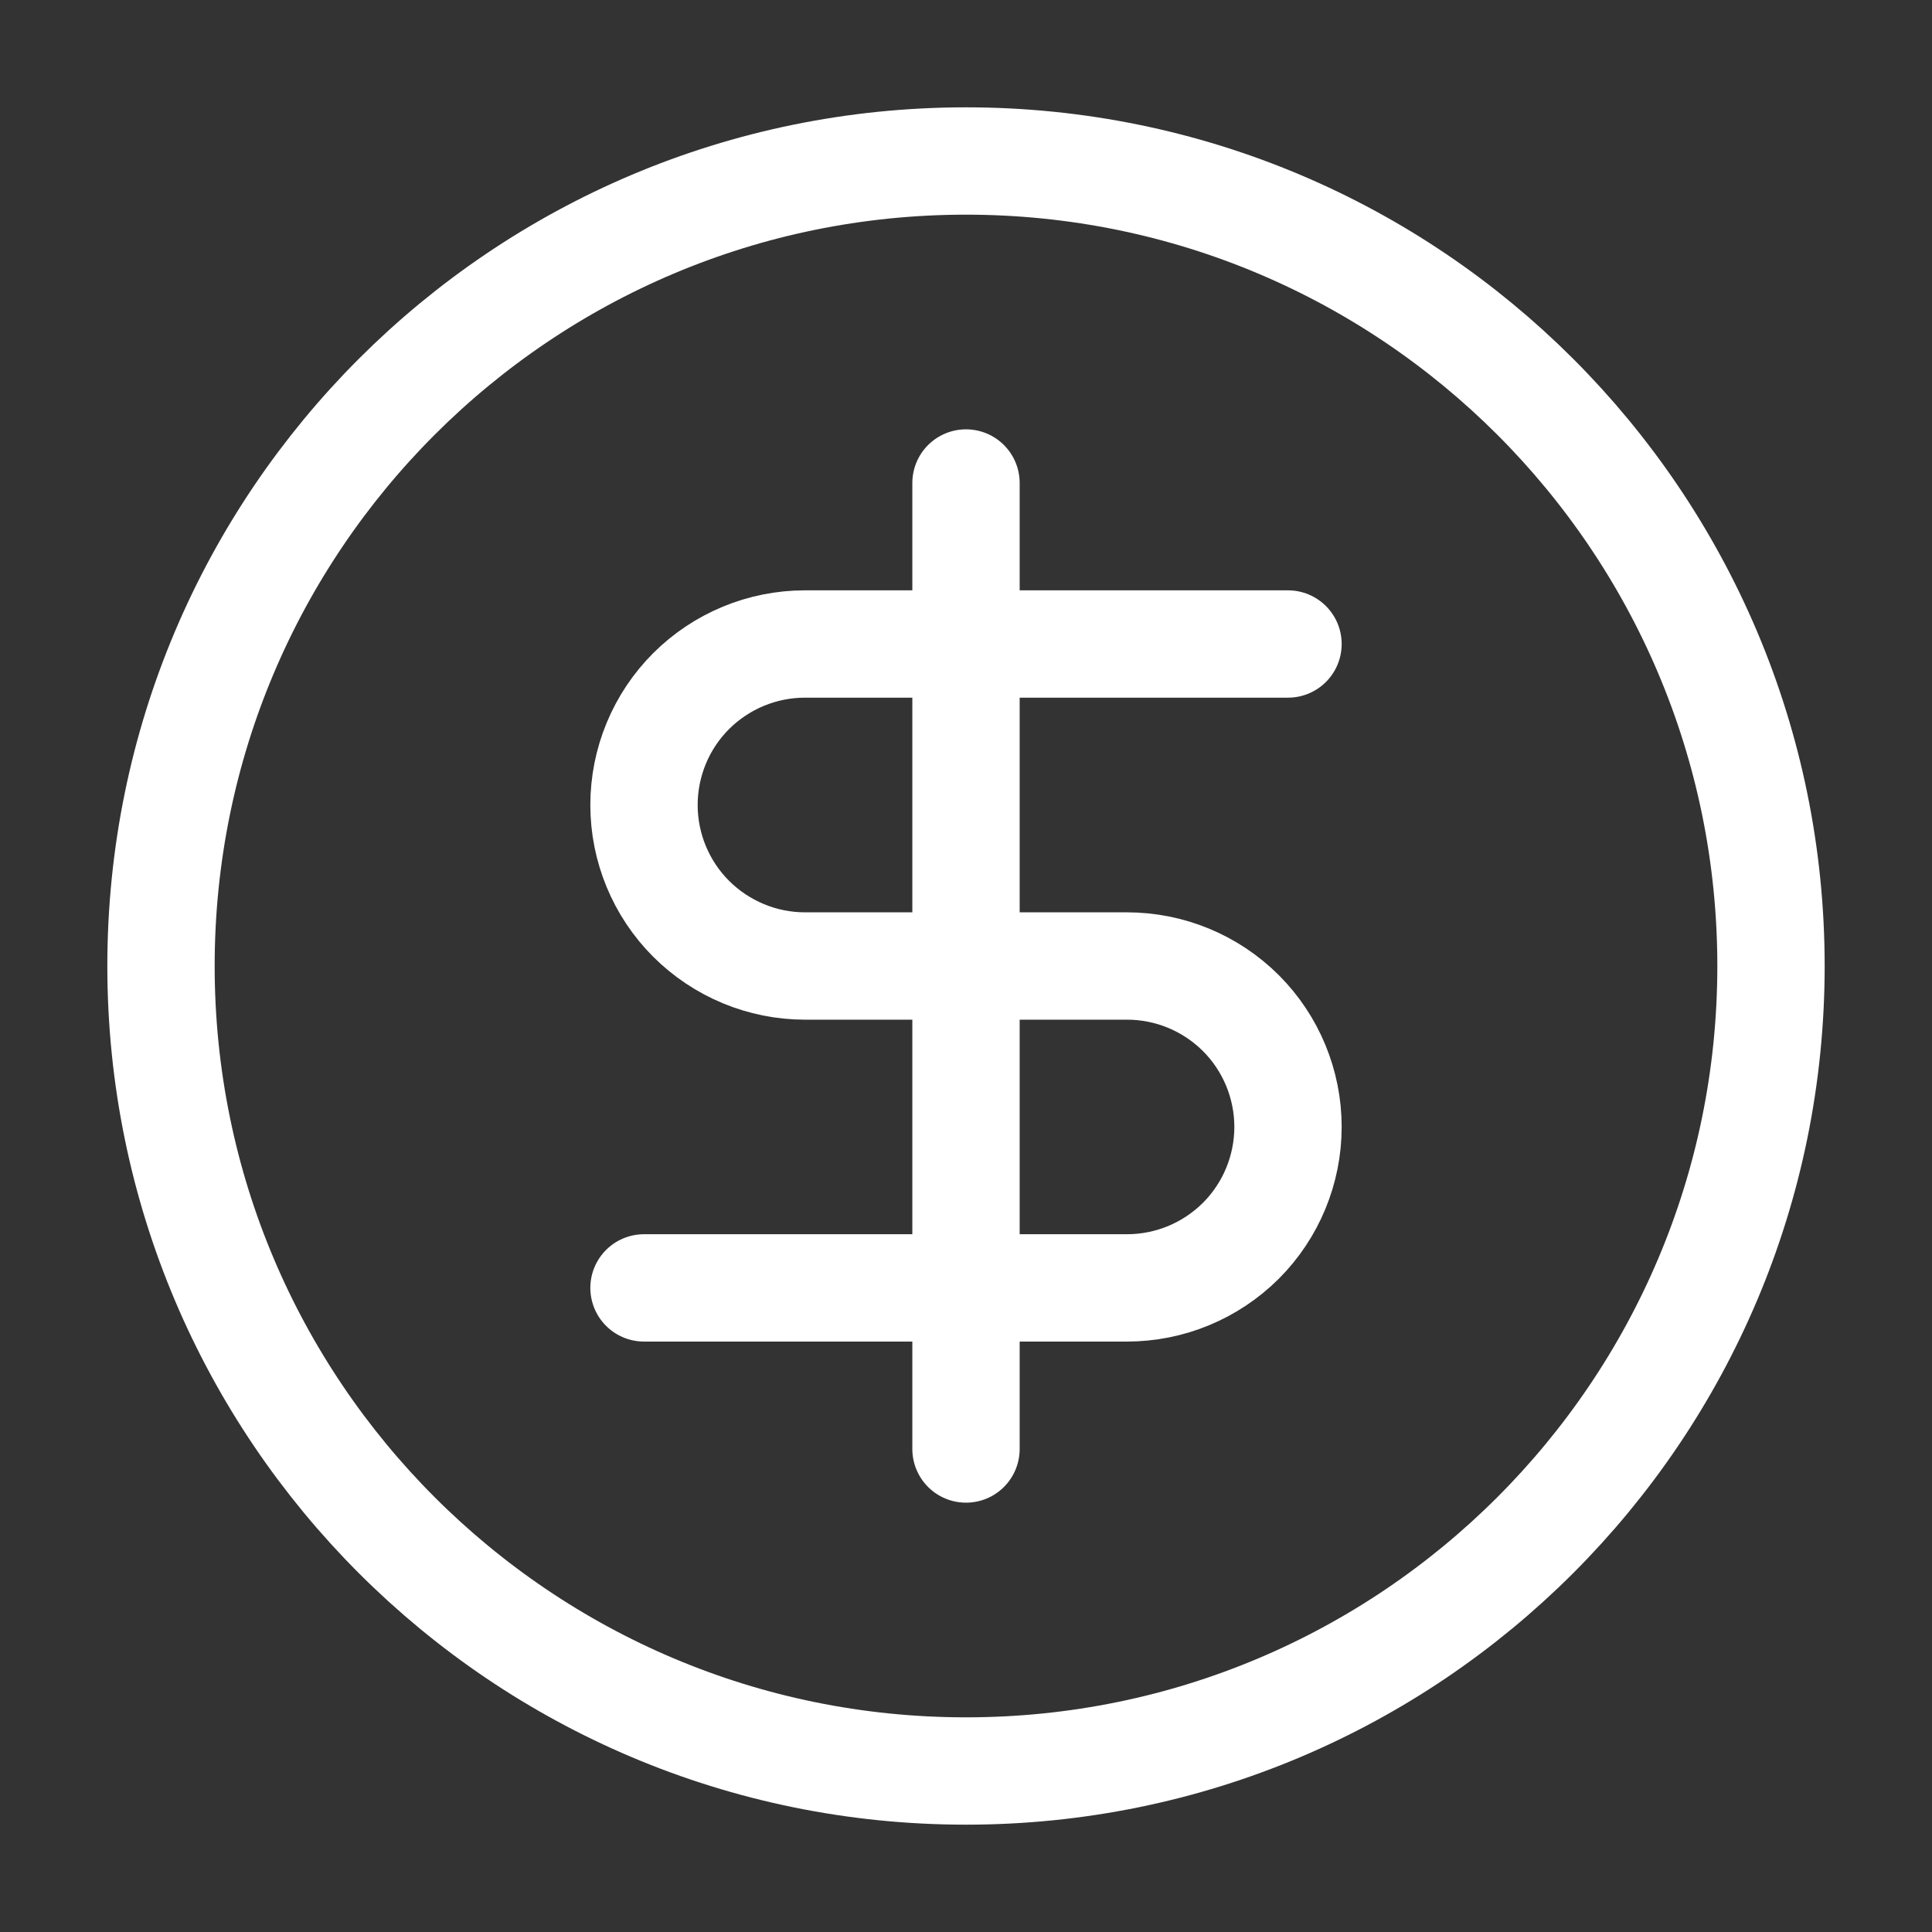 <svg width="18" height="18" viewBox="0 0 18 18" fill="none" xmlns="http://www.w3.org/2000/svg">
	<rect x="0" y="0" width="18" height="18" fill="#333333" stroke="none"/>
	<path d="M9 16.5C13.142 16.5 16.5 13.142 16.5 9C16.5 4.857 13.142 1.5 9 1.5C4.858 1.5 1.5 4.857 1.5 9C1.5 13.142 4.858 16.5 9 16.5Z" stroke="white" stroke-linecap="round" stroke-linejoin="round"/>
	<path d="M12 6H7.5C7.102 6 6.721 6.158 6.439 6.439C6.158 6.72 6 7.102 6 7.5C6 7.897 6.158 8.279 6.439 8.56C6.721 8.841 7.102 9 7.5 9H10.5C10.898 9 11.279 9.158 11.561 9.439C11.842 9.72 12 10.102 12 10.499C12 10.897 11.842 11.279 11.561 11.56C11.279 11.841 10.898 11.999 10.5 11.999H6" stroke="white" stroke-linecap="round" stroke-linejoin="round"/>
	<path d="M9 13.5V4.5" stroke="white" stroke-linecap="round" stroke-linejoin="round"/>
</svg>
